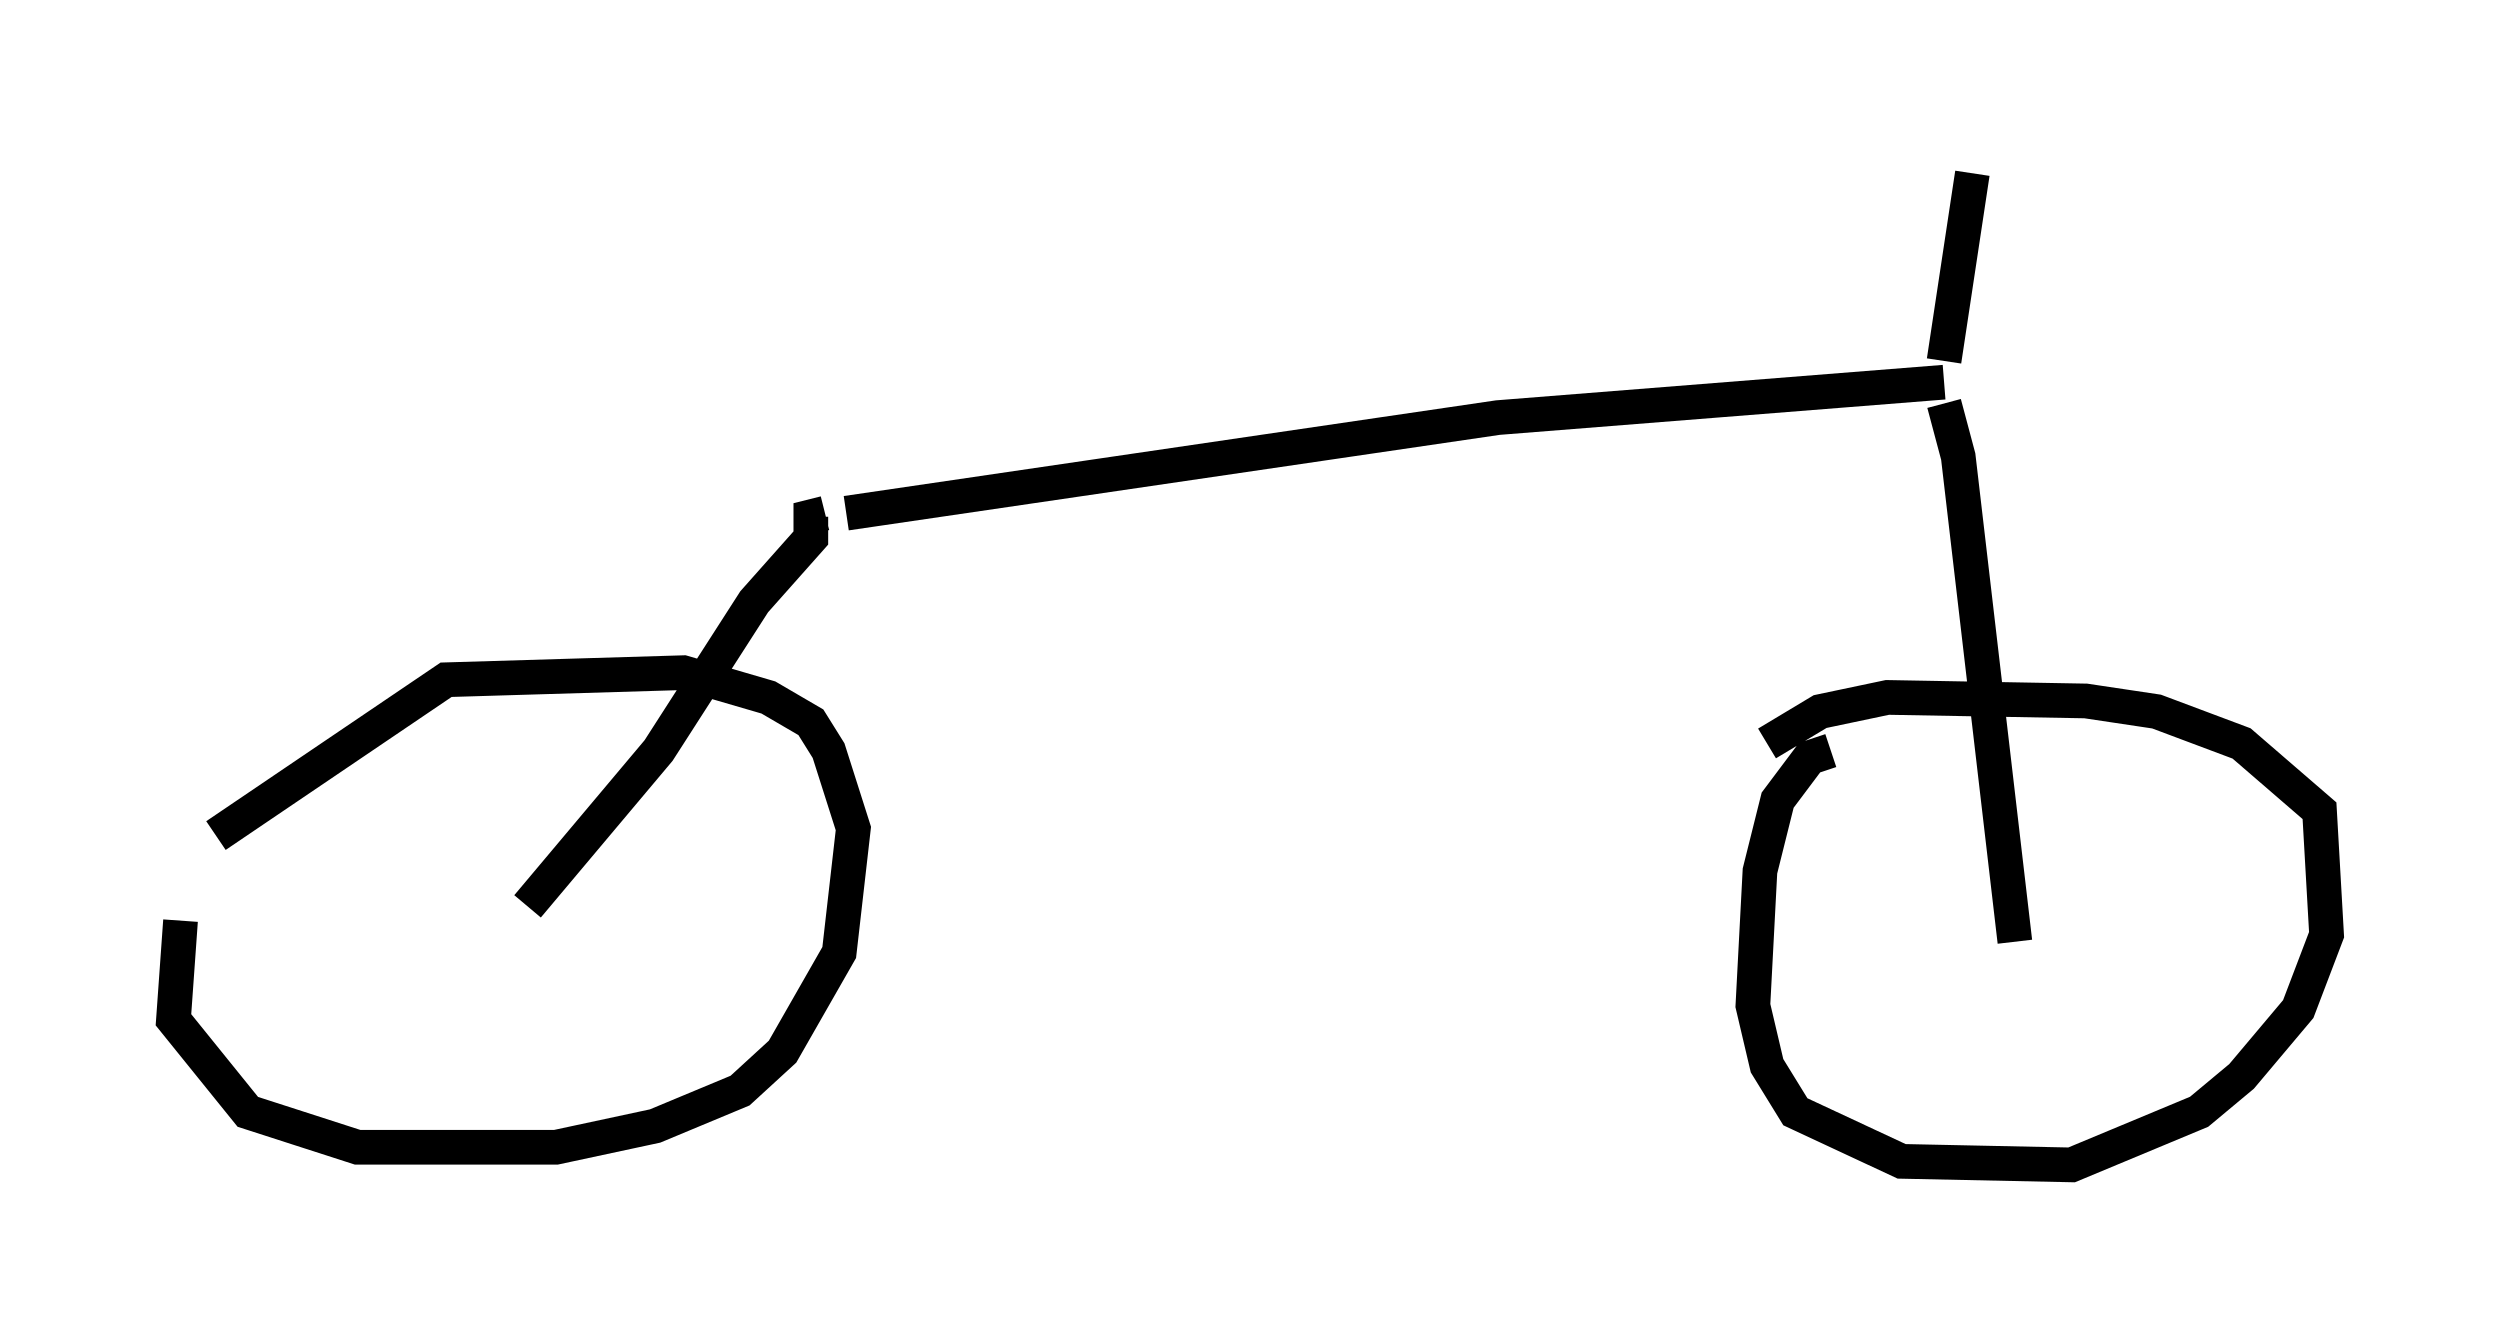 <?xml version="1.0" encoding="utf-8" ?>
<svg baseProfile="full" height="38.584" version="1.1" width="72.067" xmlns="http://www.w3.org/2000/svg" xmlns:ev="http://www.w3.org/2001/xml-events" xmlns:xlink="http://www.w3.org/1999/xlink"><defs /><rect fill="white" height="38.584" width="72.067" x="0" y="0" /><path d="M6.327, 23.681 m-1.123, 2.858 l-0.204, 2.858 2.144, 2.654 l3.165, 1.021 5.717, 0.0 l2.858, -0.613 2.45, -1.021 l1.225, -1.123 1.633, -2.858 l0.408, -3.573 -0.715, -2.246 l-0.51, -0.817 -1.225, -0.715 l-2.45, -0.715 -6.84, 0.204 l-6.635, 4.492 m46.551, -2.45 l-0.613, 0.204 -0.919, 1.225 l-0.51, 2.042 -0.204, 3.879 l0.408, 1.735 0.817, 1.327 l3.063, 1.429 4.9, 0.102 l3.675, -1.531 1.225, -1.021 l1.633, -1.94 0.817, -2.144 l-0.204, -3.573 -2.246, -1.94 l-2.45, -0.919 -2.042, -0.306 l-5.717, -0.102 -1.94, 0.408 l-1.531, 0.919 m-35.73, 4.696 l3.777, -4.492 2.756, -4.288 l1.633, -1.838 0.0, -0.613 l0.408, -0.102 m0.613, 0.0 l18.784, -2.756 12.863, -1.021 m0.0, 0.613 l0.408, 1.531 1.633, 13.986 m-2.042, -16.742 l0.817, -5.41 " fill="none" stroke="black" stroke-width="1" /></svg>